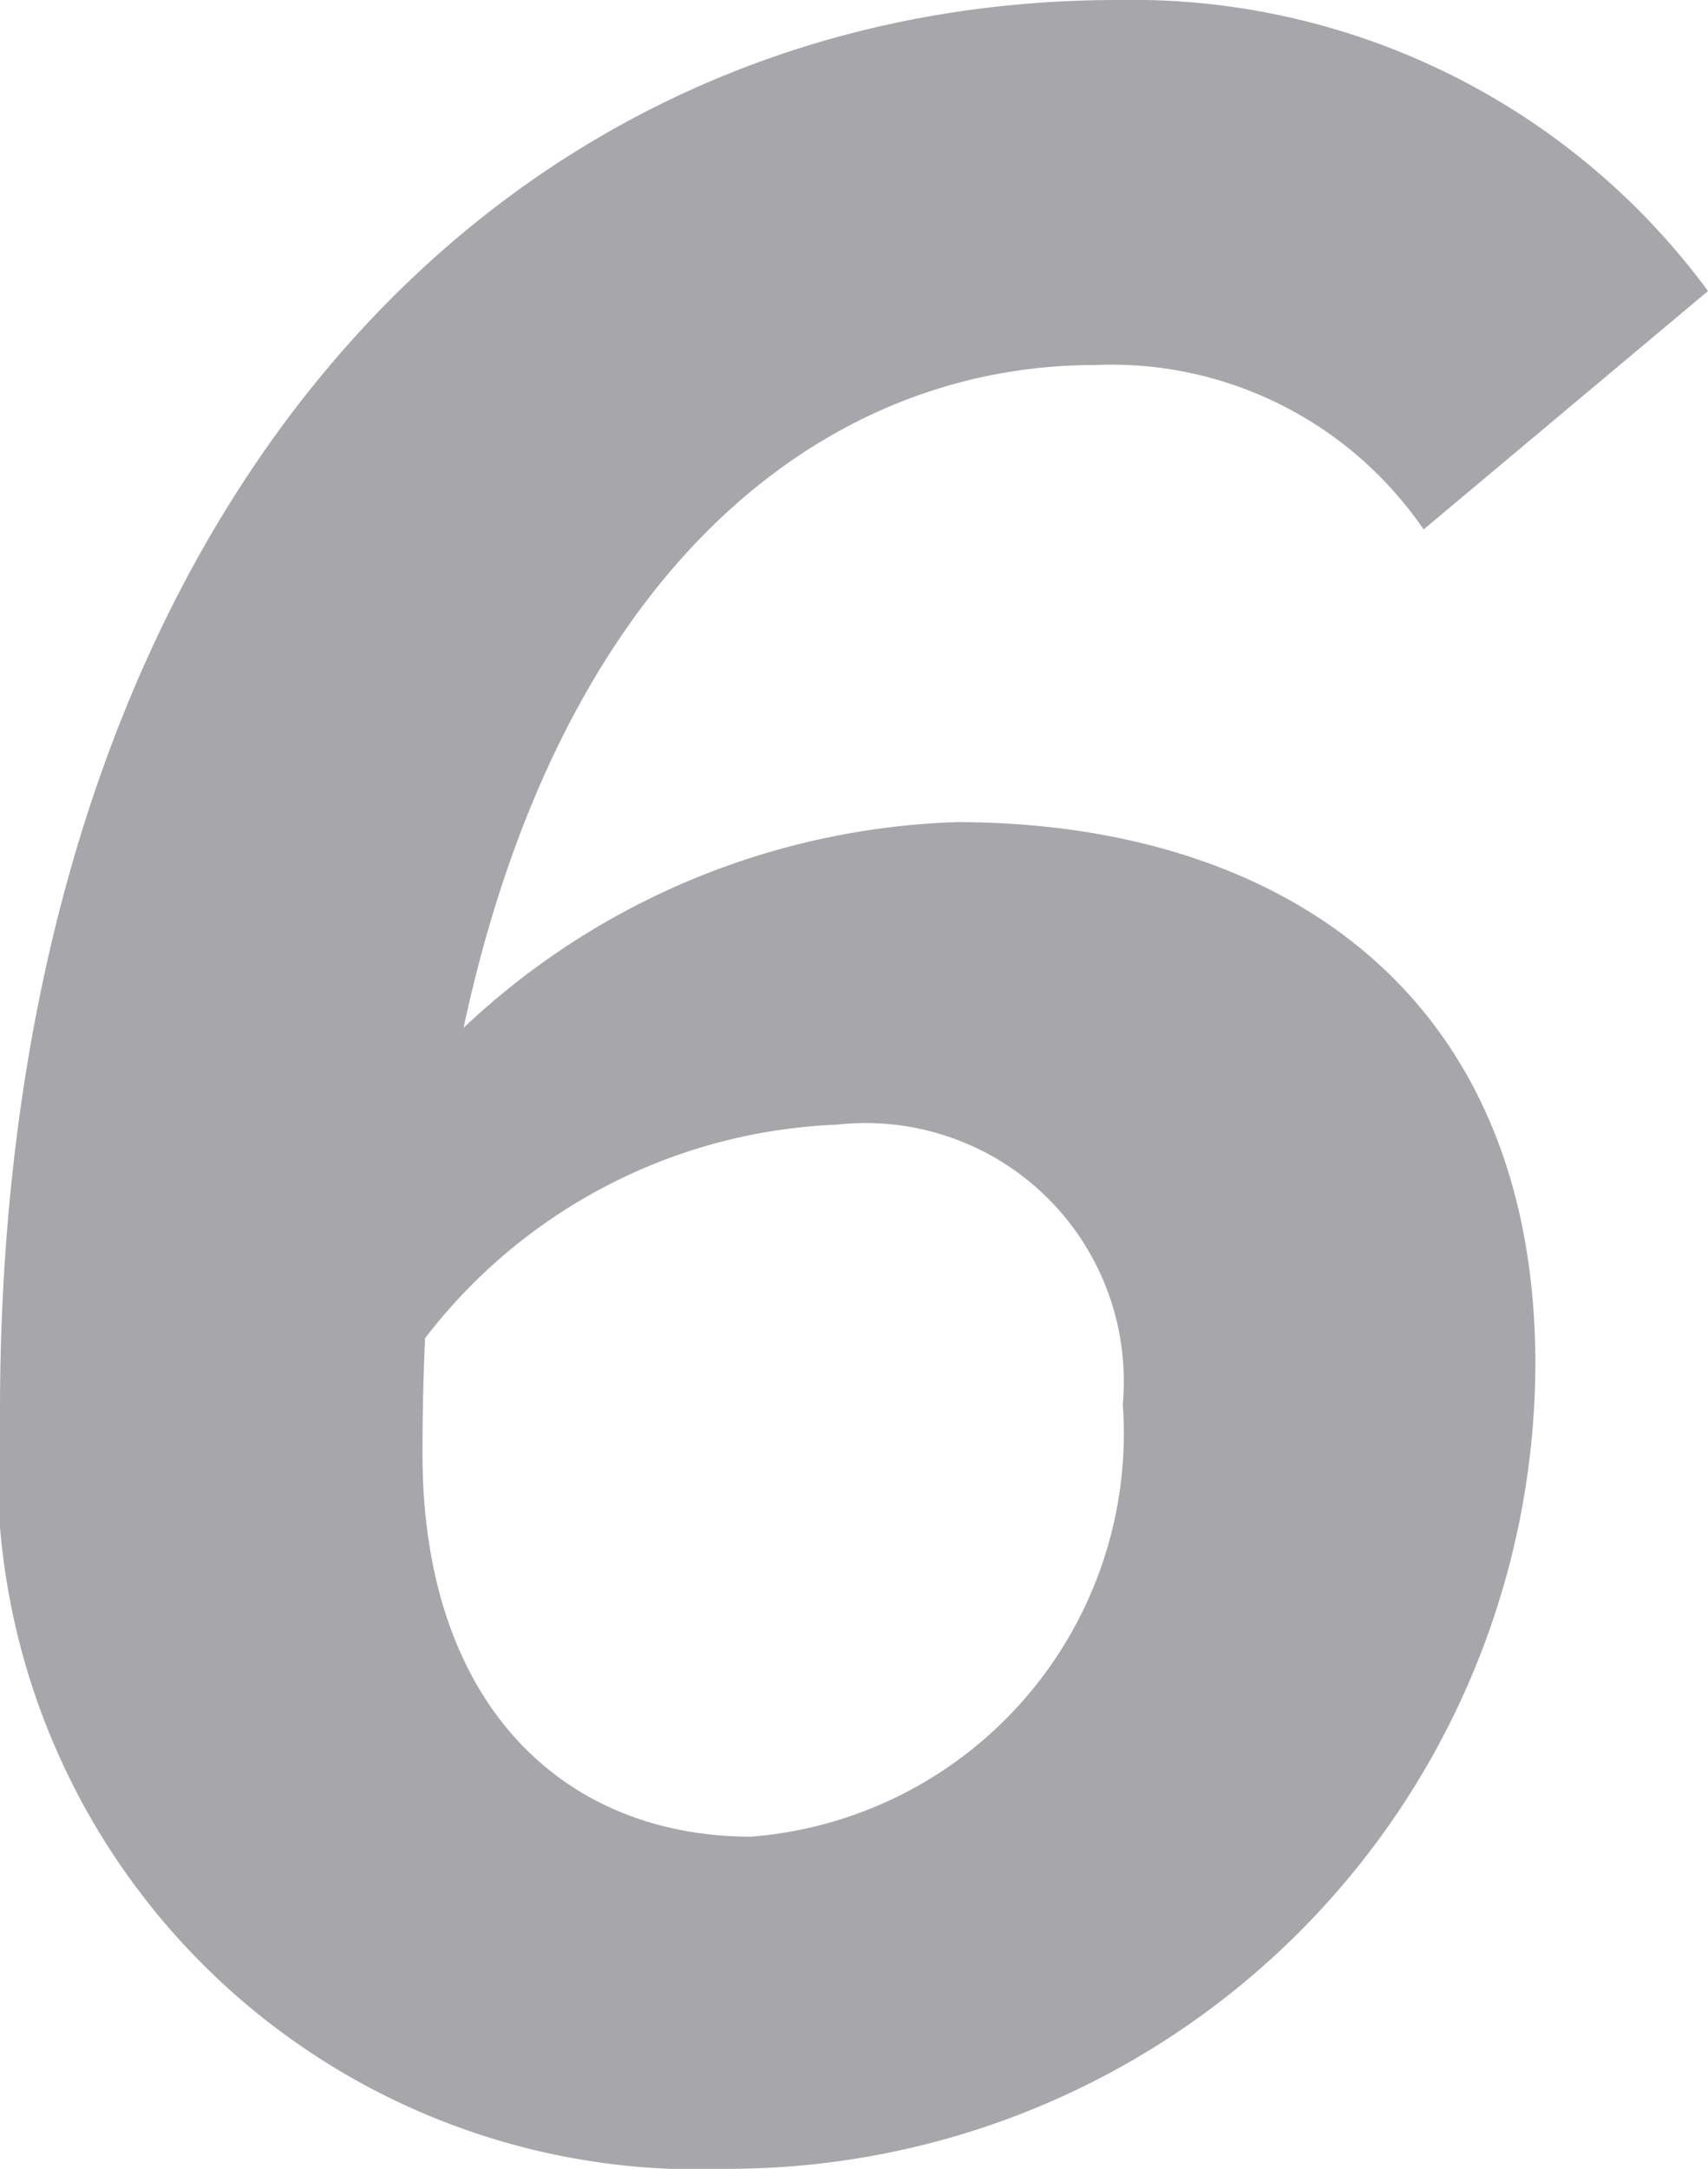 <svg xmlns="http://www.w3.org/2000/svg" viewBox="0 0 10.39 13.19"><defs><style>.cls-1{fill:#a7a7ab;}</style></defs><g id="图层_2" data-name="图层 2"><g id="图层_1-2" data-name="图层 1"><path class="cls-1" d="M0,8.58C0,3.24,2.94,0,6.8,0a4.35,4.35,0,0,1,3.59,1.77L8.66,3.22a2.3,2.3,0,0,0-2-1c-2.1,0-4.09,2-4.09,6.62,0,1.53.86,2.33,2,2.33A2.46,2.46,0,0,0,6.83,8.54a1.57,1.57,0,0,0-1.74-1.7A3.32,3.32,0,0,0,2.43,8.36l.23-1.95A4.58,4.58,0,0,1,5.82,5C7.74,5,9.34,6,9.34,8.3a4.91,4.91,0,0,1-4.92,4.89A4.26,4.26,0,0,1,0,8.58Z"/></g></g></svg>